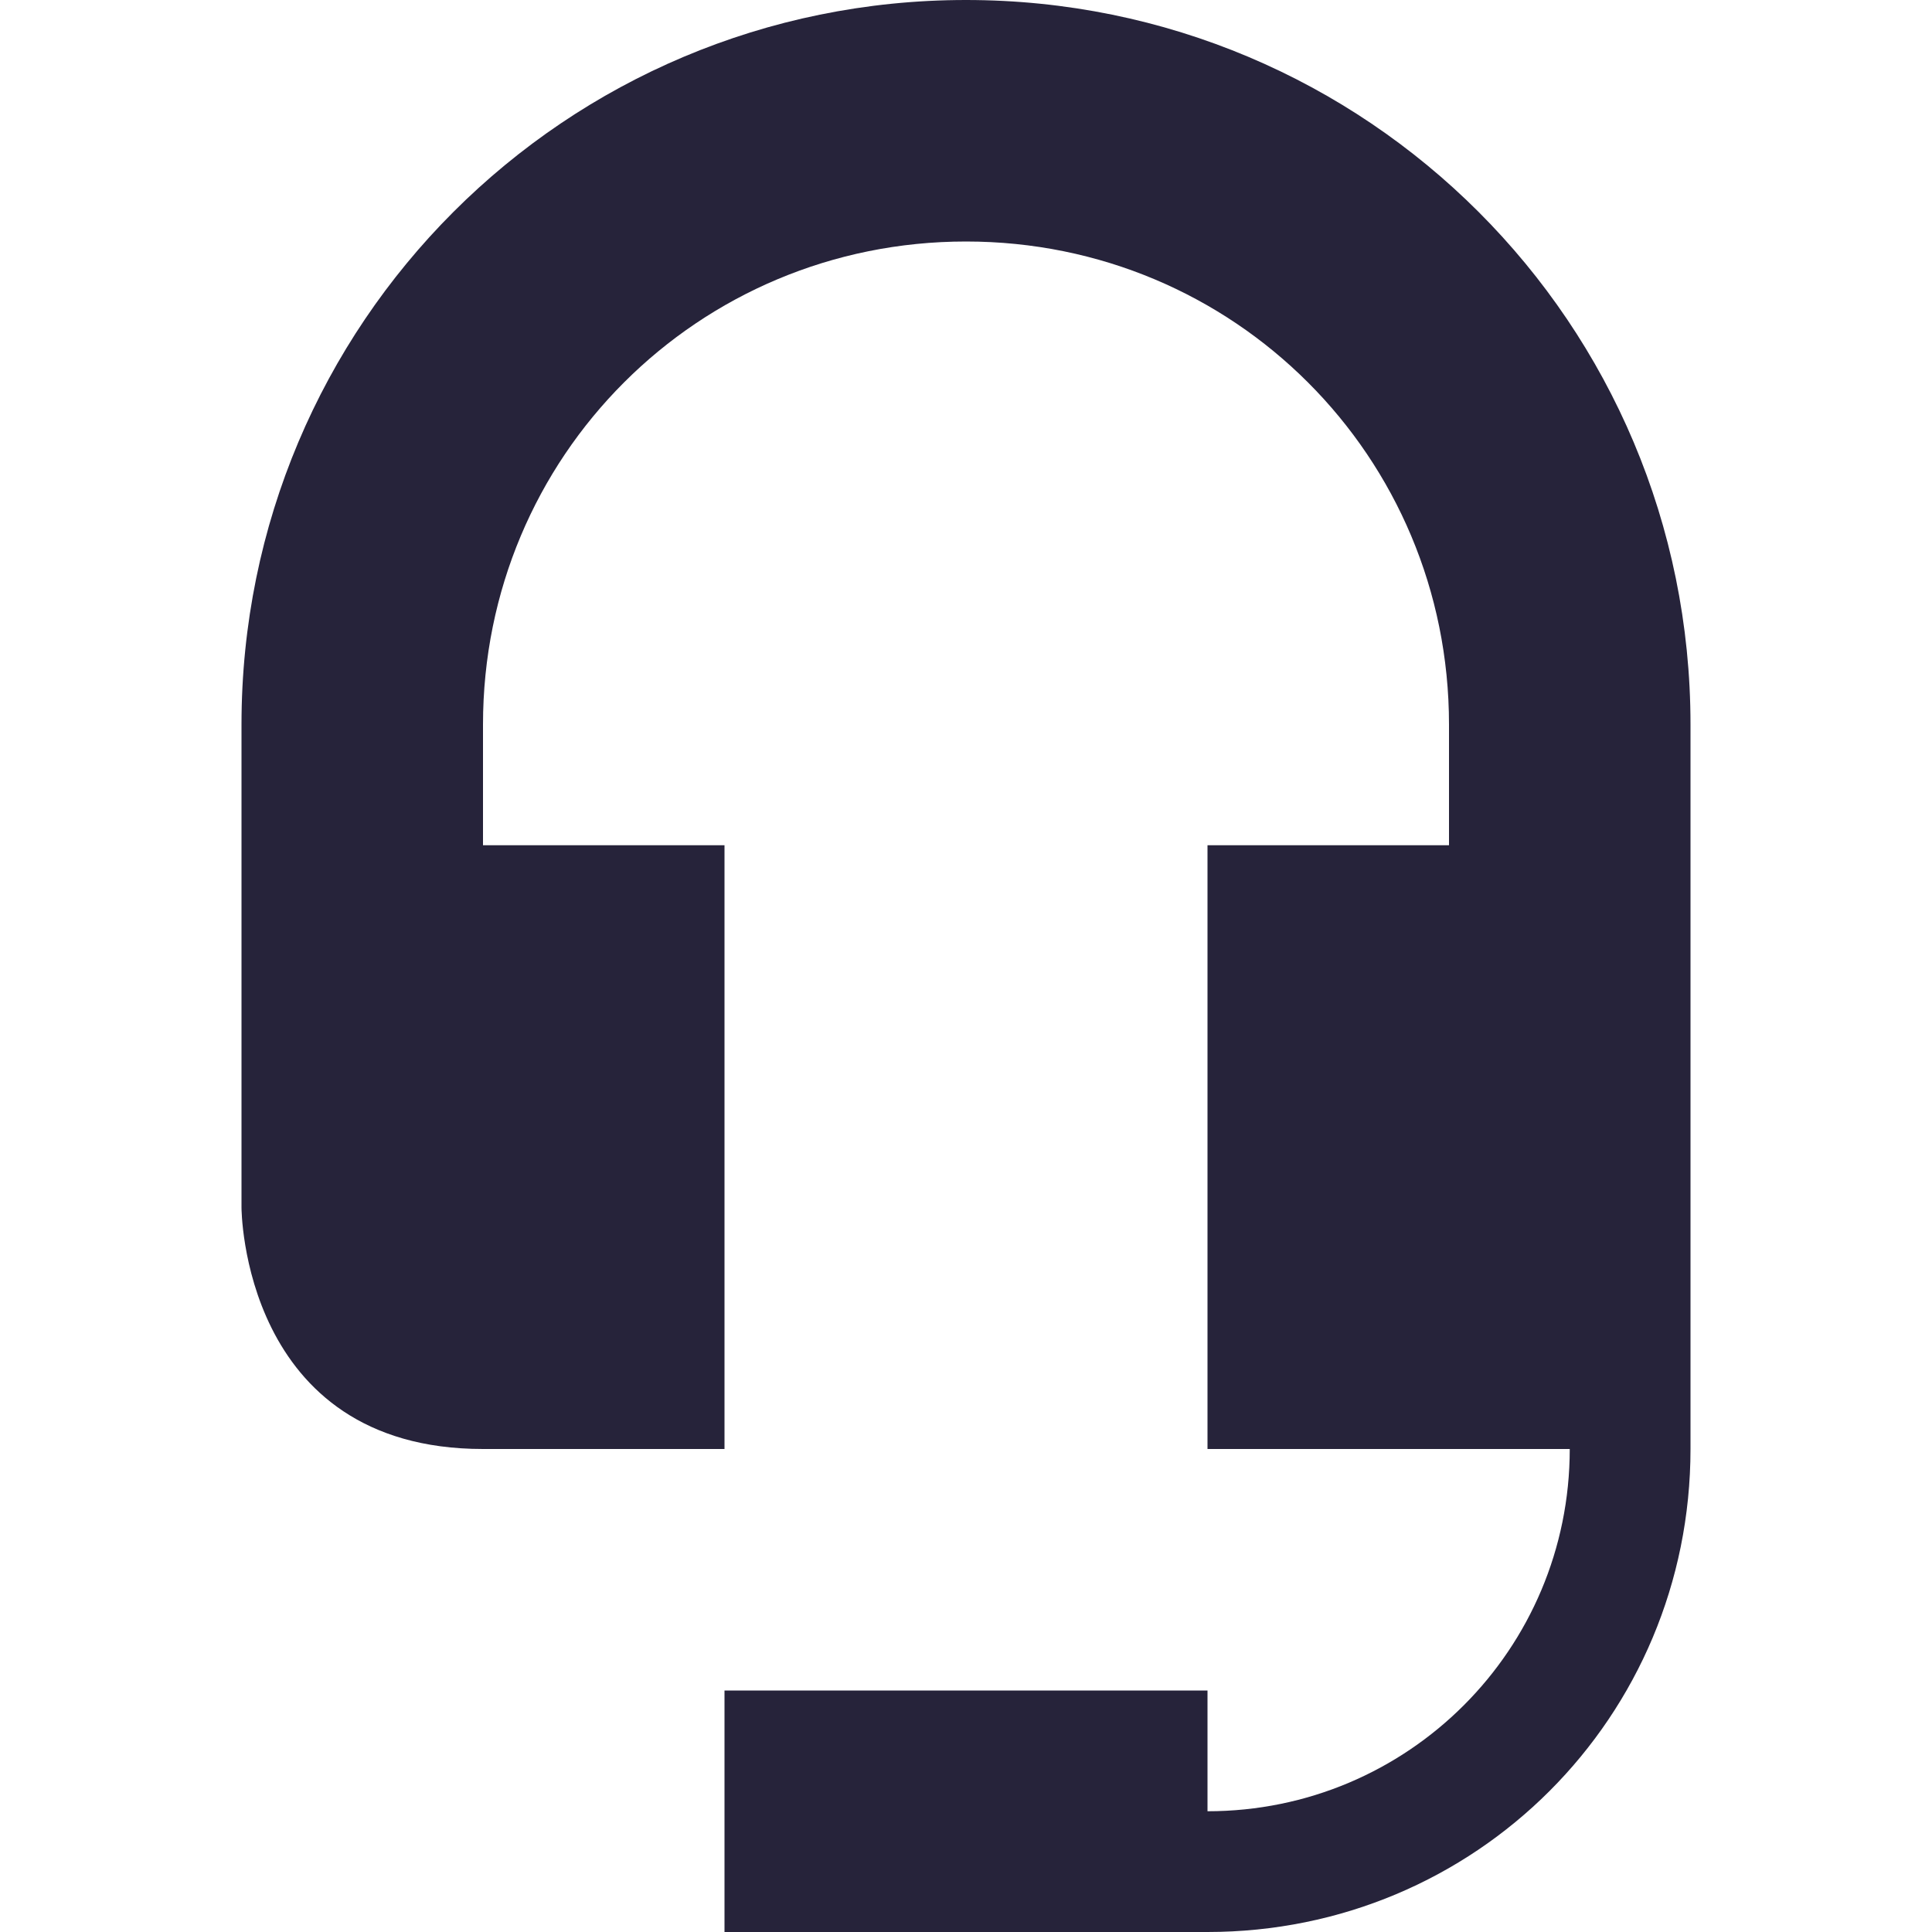 <svg xmlns="http://www.w3.org/2000/svg" width="16" height="16" version="1.1">
 <path style="fill:#26233a" d="M 8,0 C 4.68,0 2,2.68 2,6 V 10 C 2,10 2,12 4,12 H 6 V 7 H 4 V 6 C 4,3.78 5.78,2 8,2 10.22,2 12,3.78 12,6 V 7 H 10 V 12 H 13 C 13,13.66 11.66,15 10,15 V 14 H 6 V 16 H 10 C 12.22,16 14,14.22 14,12 V 6 C 14,2.68 11.32,0 8,0 Z"/>
</svg>
